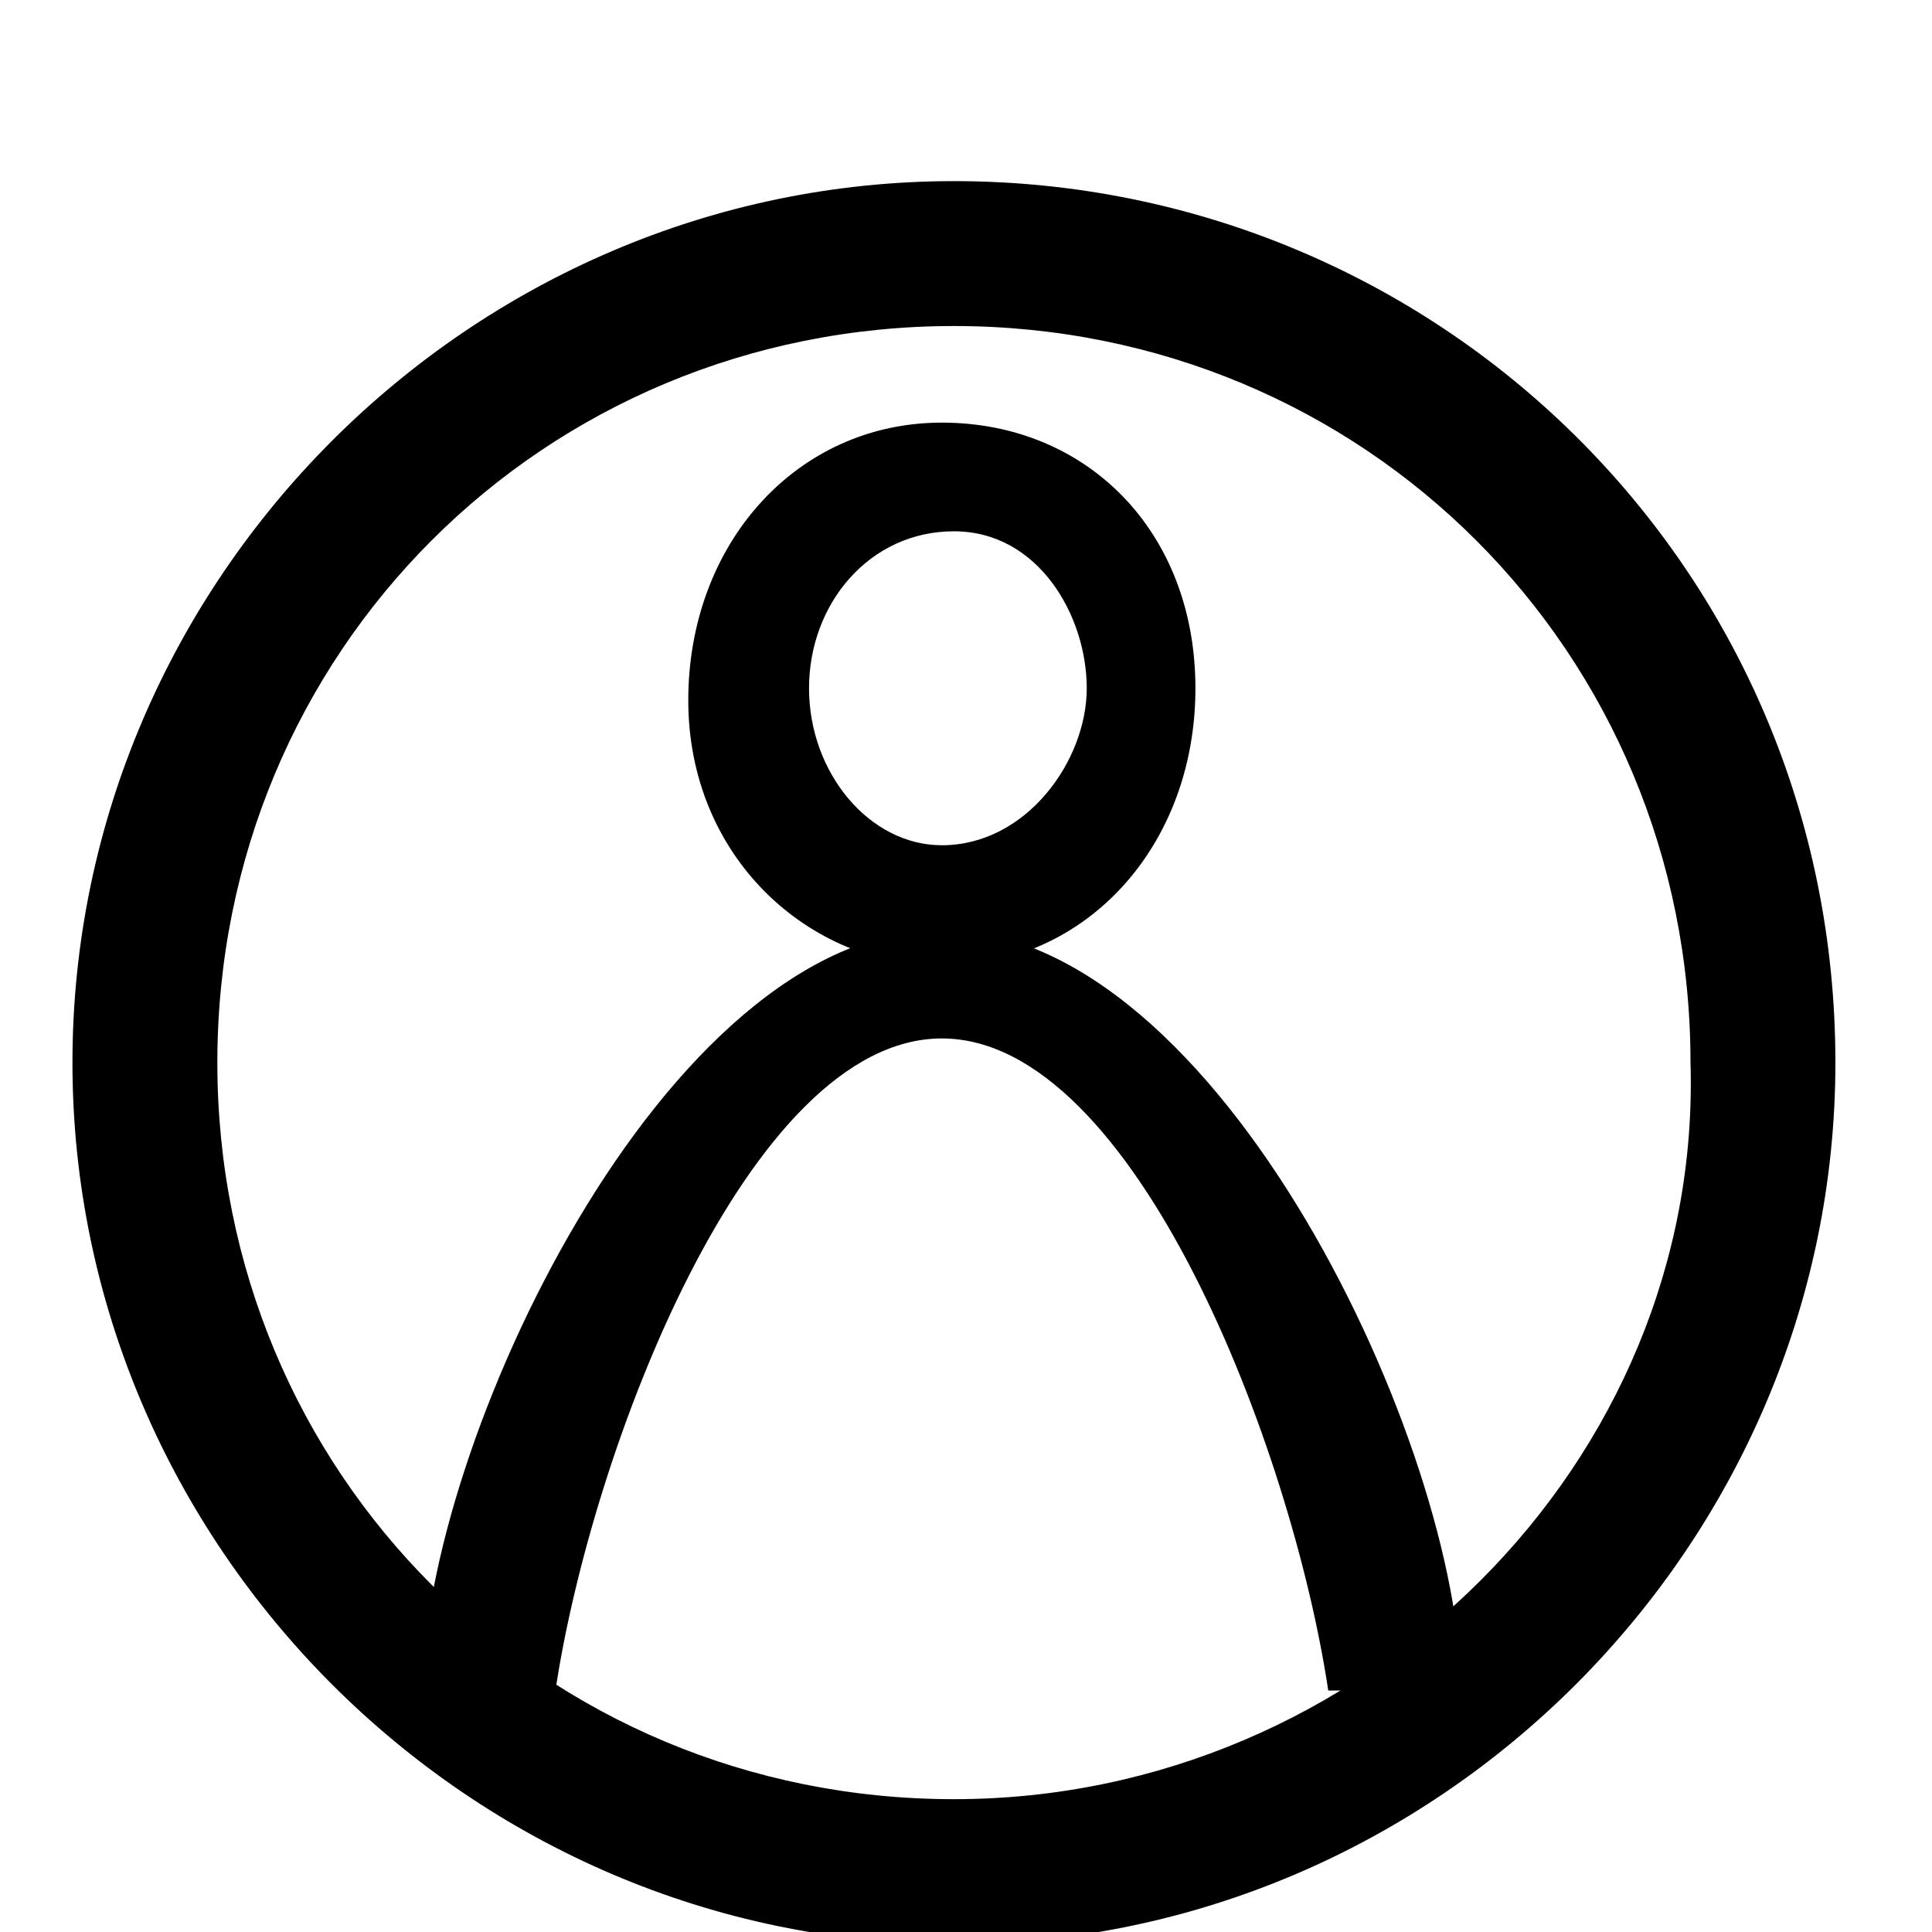 <?xml version="1.0" encoding="utf-8"?>
<!-- Generator: Adobe Illustrator 19.0.0, SVG Export Plug-In . SVG Version: 6.00 Build 0)  -->
<svg version="1.1" id="Layer_1" xmlns="http://www.w3.org/2000/svg" xmlns:xlink="http://www.w3.org/1999/xlink" x="0px" y="0px"
	 viewBox="0 0 16 16" style="enable-background:new 0 0 16 16;" xml:space="preserve">
<g id="XMLID_1_">
	<path id="XMLID_308_" d="M7.8,3.5c-1.2,0-2.1,1-2.1,2.3S6.7,8,7.8,8C9,8,9.9,7,9.9,5.7S9,3.5,7.8,3.5z M7.8,7
		C7.2,7,6.7,6.4,6.7,5.7s0.5-1.3,1.2-1.3S9,5.1,9,5.7S8.5,7,7.8,7z"/>
	<path id="XMLID_311_" d="M7.8,8.6c1.6,0,2.9,3.4,3.2,5.4h1.1c0-2-2-6.3-4.3-6.3S3.5,12,3.5,14h1.1C4.9,12,6.2,8.6,7.8,8.6z"/>
	<path id="XMLID_312_" d="M7.9,1.5c-4,0-7.3,3.3-7.3,7.3c0,4,3.3,7.3,7.3,7.3s7.3-3.3,7.3-7.3C15.2,4.7,11.9,1.5,7.9,1.5z M7.9,14.9
		c-3.4,0-6.1-2.7-6.1-6.1c0-3.4,2.7-6.1,6.1-6.1s6.1,2.7,6.1,6.1C14.1,12.1,11.3,14.9,7.9,14.9z"/>
</g>
</svg>
